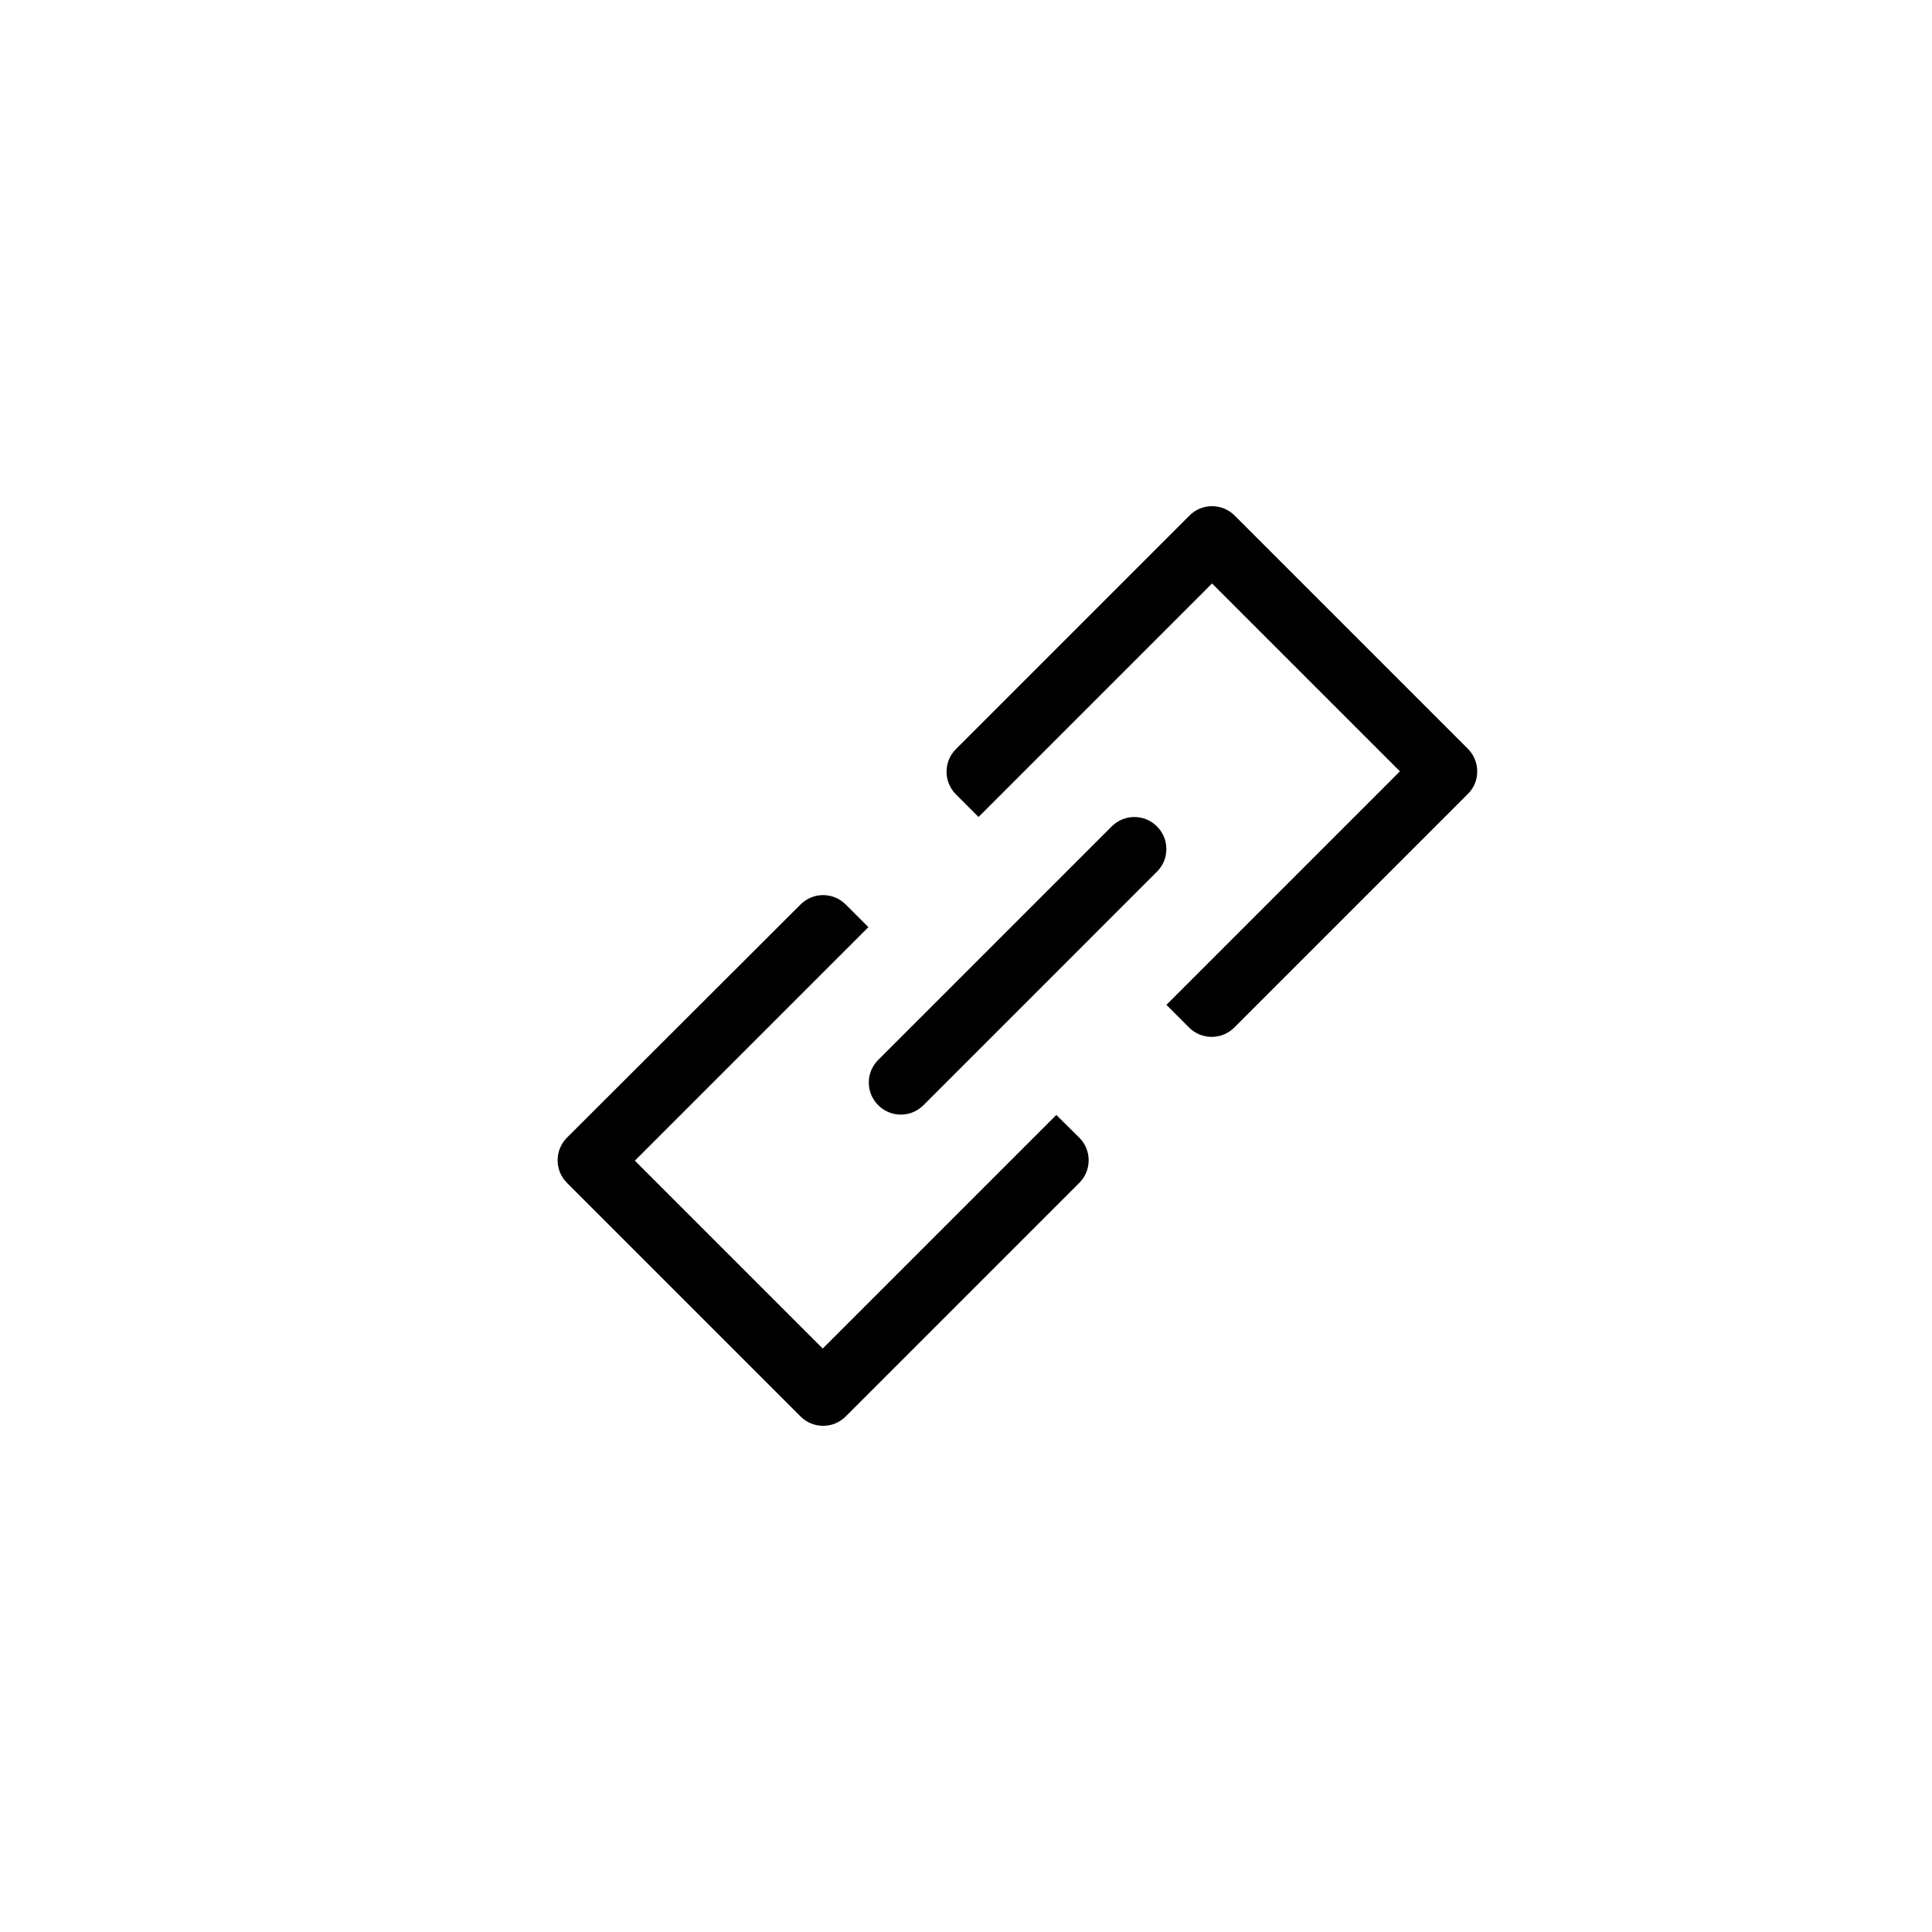 <?xml version="1.0" standalone="no"?><!DOCTYPE svg PUBLIC "-//W3C//DTD SVG 1.1//EN" "http://www.w3.org/Graphics/SVG/1.1/DTD/svg11.dtd"><svg t="1723951228339" class="icon" viewBox="0 0 1024 1024" version="1.1" xmlns="http://www.w3.org/2000/svg" p-id="6157" width="40" height="40" xmlns:xlink="http://www.w3.org/1999/xlink"><path d="M436.271 755.716c-4.52 0-8.779-1.77-11.993-4.986L300.512 626.964c-6.613-6.613-6.613-17.374 0-23.987l123.76-123.559c3.221-3.222 7.48-4.992 12-4.992 4.52 0 8.778 1.771 11.993 4.986l11.994 11.993L336.492 615.171l99.578 99.577 123.807-123.805 12.194 12.077c3.173 3.172 4.943 7.432 4.943 11.951s-1.77 8.779-4.986 11.993L448.264 750.73C445.049 753.946 440.791 755.716 436.271 755.716zM477.459 590.762c-4.52 0-8.778-1.77-11.993-4.986-3.215-3.215-4.986-7.474-4.986-11.993s1.77-8.779 4.984-11.993l123.766-123.767c3.215-3.215 7.474-4.984 11.993-4.984s8.779 1.771 11.993 4.984c3.216 3.215 4.986 7.475 4.986 11.994 0 4.519-1.77 8.779-4.986 11.994L489.453 585.777C486.239 588.992 481.979 590.762 477.459 590.762zM642.213 549.572c-4.52 0-8.779-1.77-11.994-4.984l-11.993-11.994L741.992 408.829l-99.579-99.578L518.647 433.016l-11.993-11.994c-6.613-6.613-6.613-17.374 0-23.988L630.42 273.27c3.215-3.215 7.474-4.986 11.993-4.986s8.779 1.771 11.993 4.986l123.566 123.565c3.235 3.235 5.005 7.548 4.986 12.145-0.021 4.498-1.762 8.676-4.908 11.767L654.207 544.589C650.993 547.802 646.733 549.572 642.213 549.572z"  p-id="6158"></path></svg>